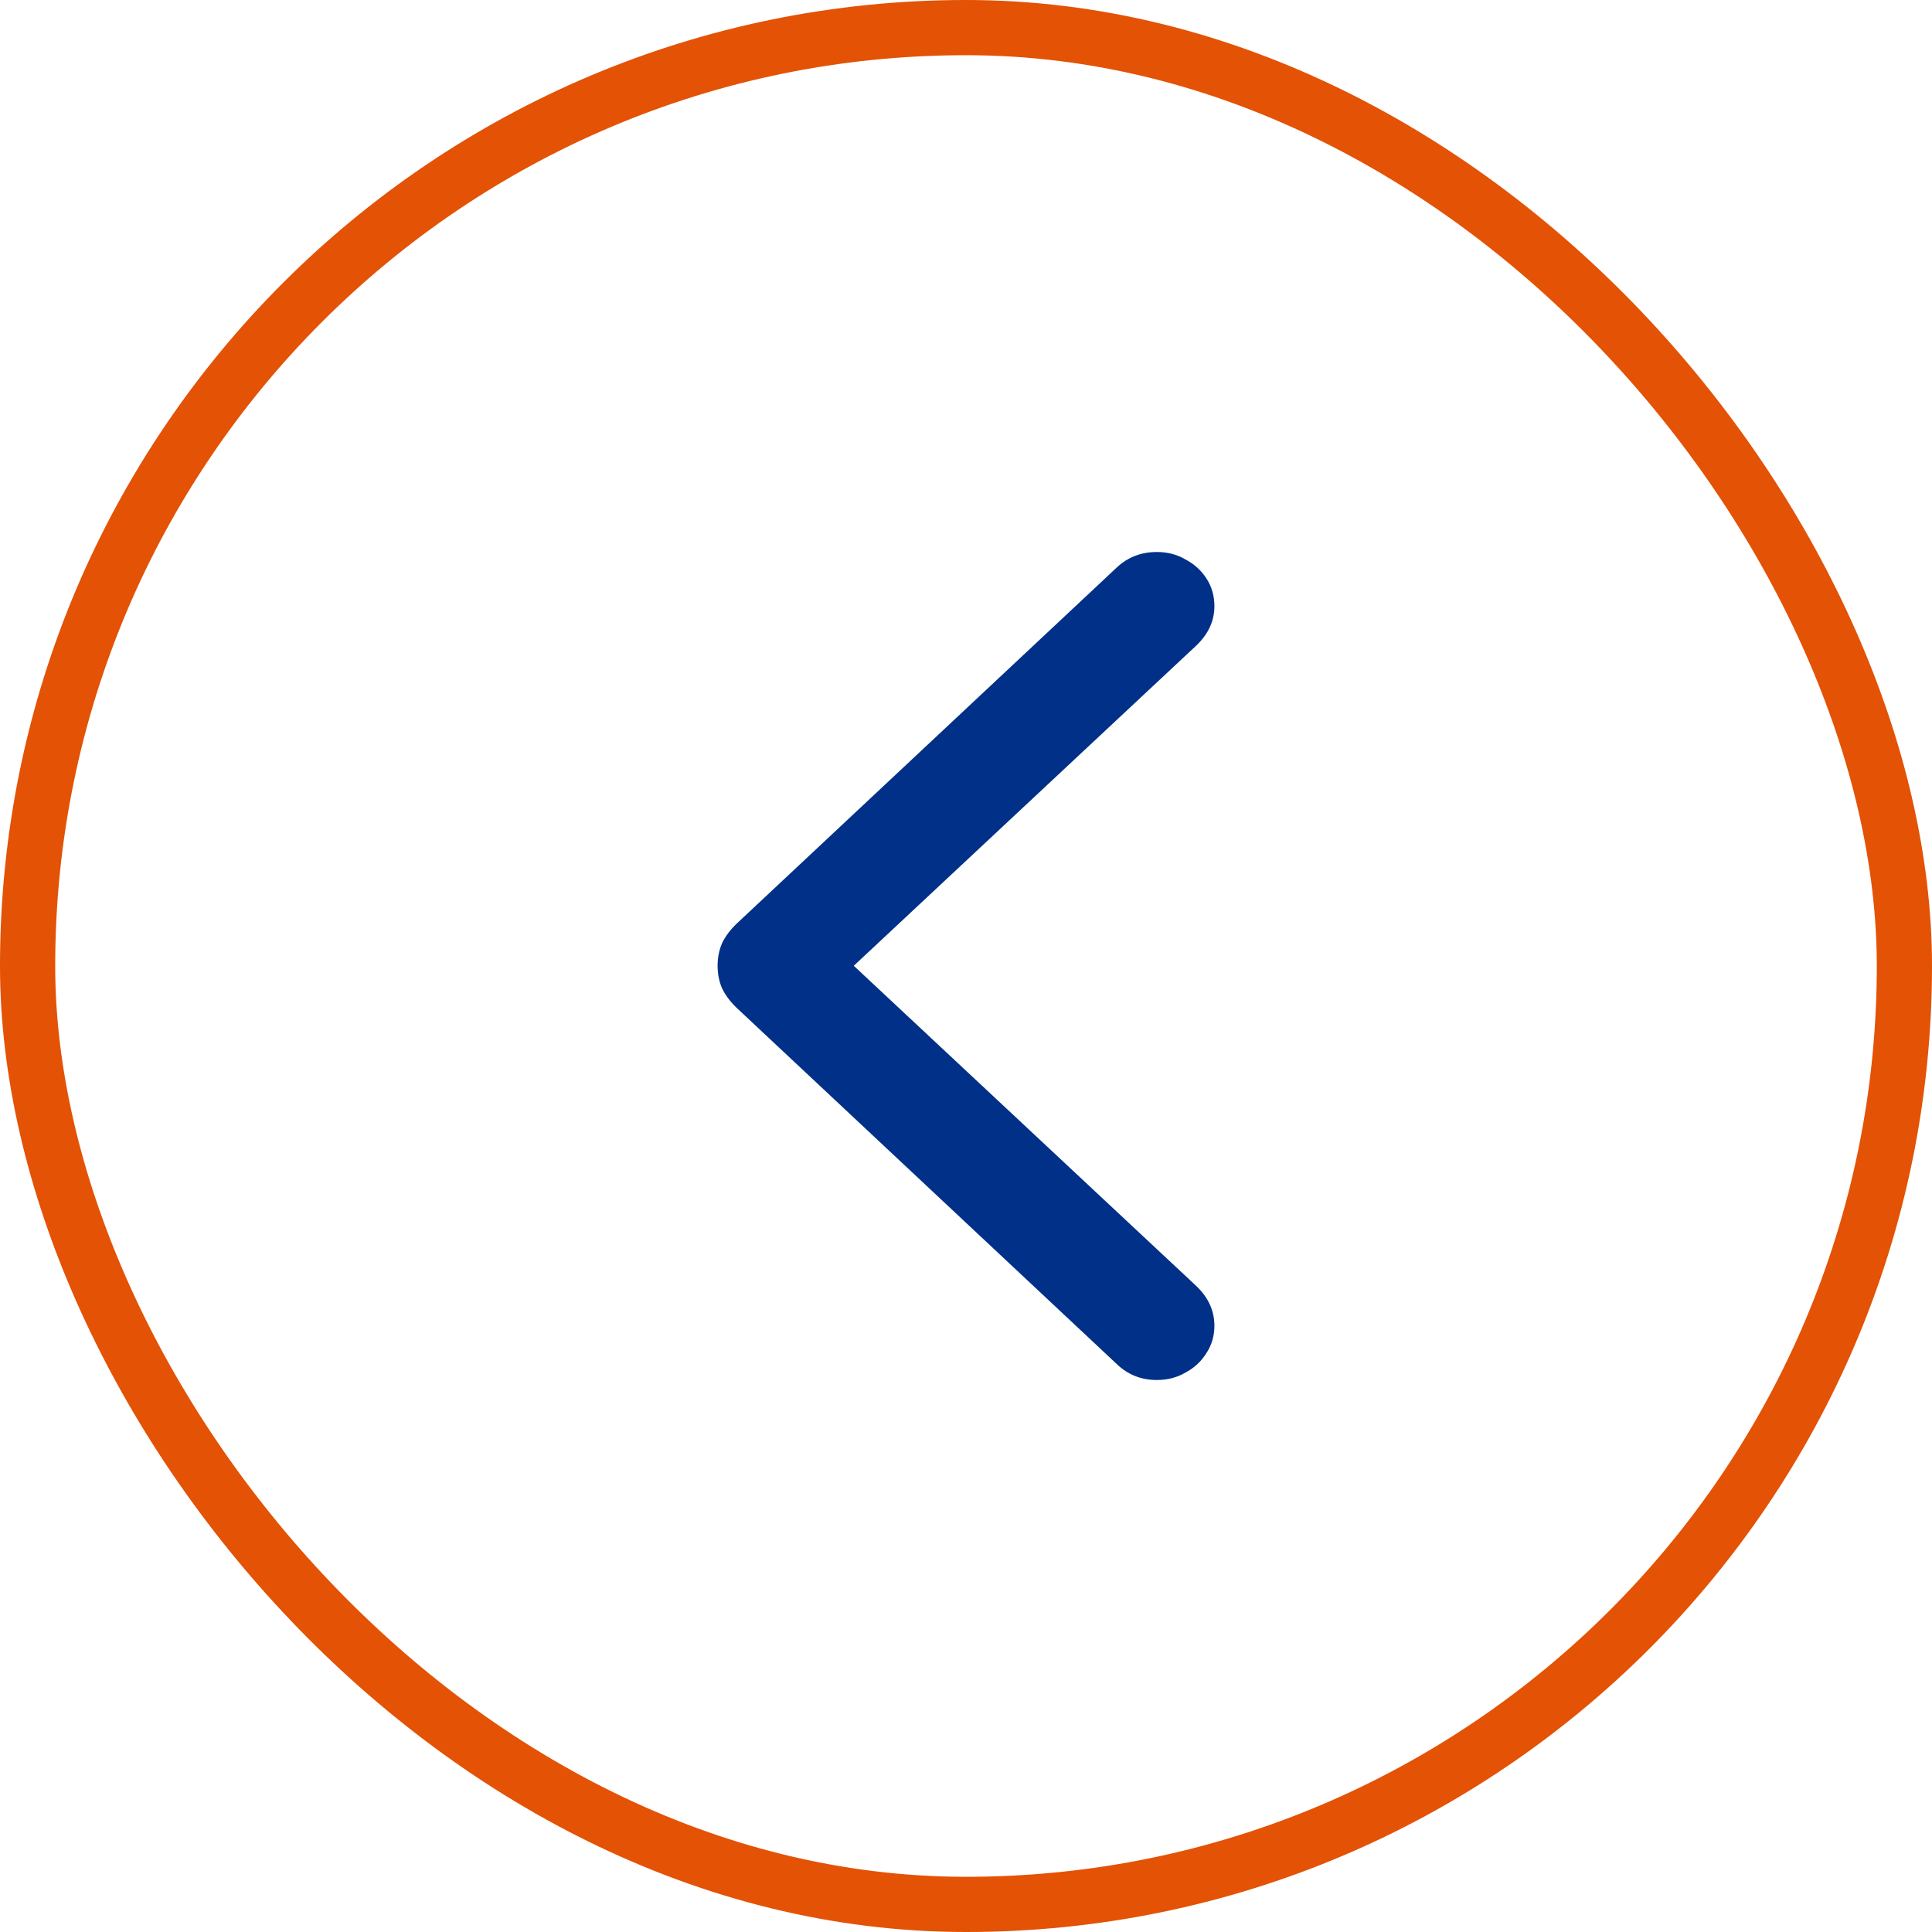<svg width="35" height="35" viewBox="0 0 35 35" fill="none" xmlns="http://www.w3.org/2000/svg">
<rect x="0.5" y="0.5" width="34" height="34" rx="17" stroke="#E35205"/>
<path d="M13 17.496C13 17.643 13.027 17.778 13.08 17.902C13.139 18.026 13.227 18.145 13.345 18.258L20.232 24.712C20.432 24.904 20.674 25 20.957 25C21.151 25 21.325 24.955 21.478 24.864C21.637 24.78 21.764 24.661 21.858 24.509C21.953 24.362 22 24.198 22 24.017C22 23.747 21.891 23.506 21.673 23.298L15.467 17.496L21.673 11.694C21.891 11.485 22 11.248 22 10.982C22 10.796 21.953 10.63 21.858 10.483C21.764 10.336 21.637 10.22 21.478 10.136C21.325 10.045 21.151 10 20.957 10C20.674 10 20.432 10.093 20.232 10.28L13.345 16.733C13.227 16.846 13.139 16.965 13.08 17.089C13.027 17.213 13 17.349 13 17.496Z" fill="#003087"/>
</svg>
